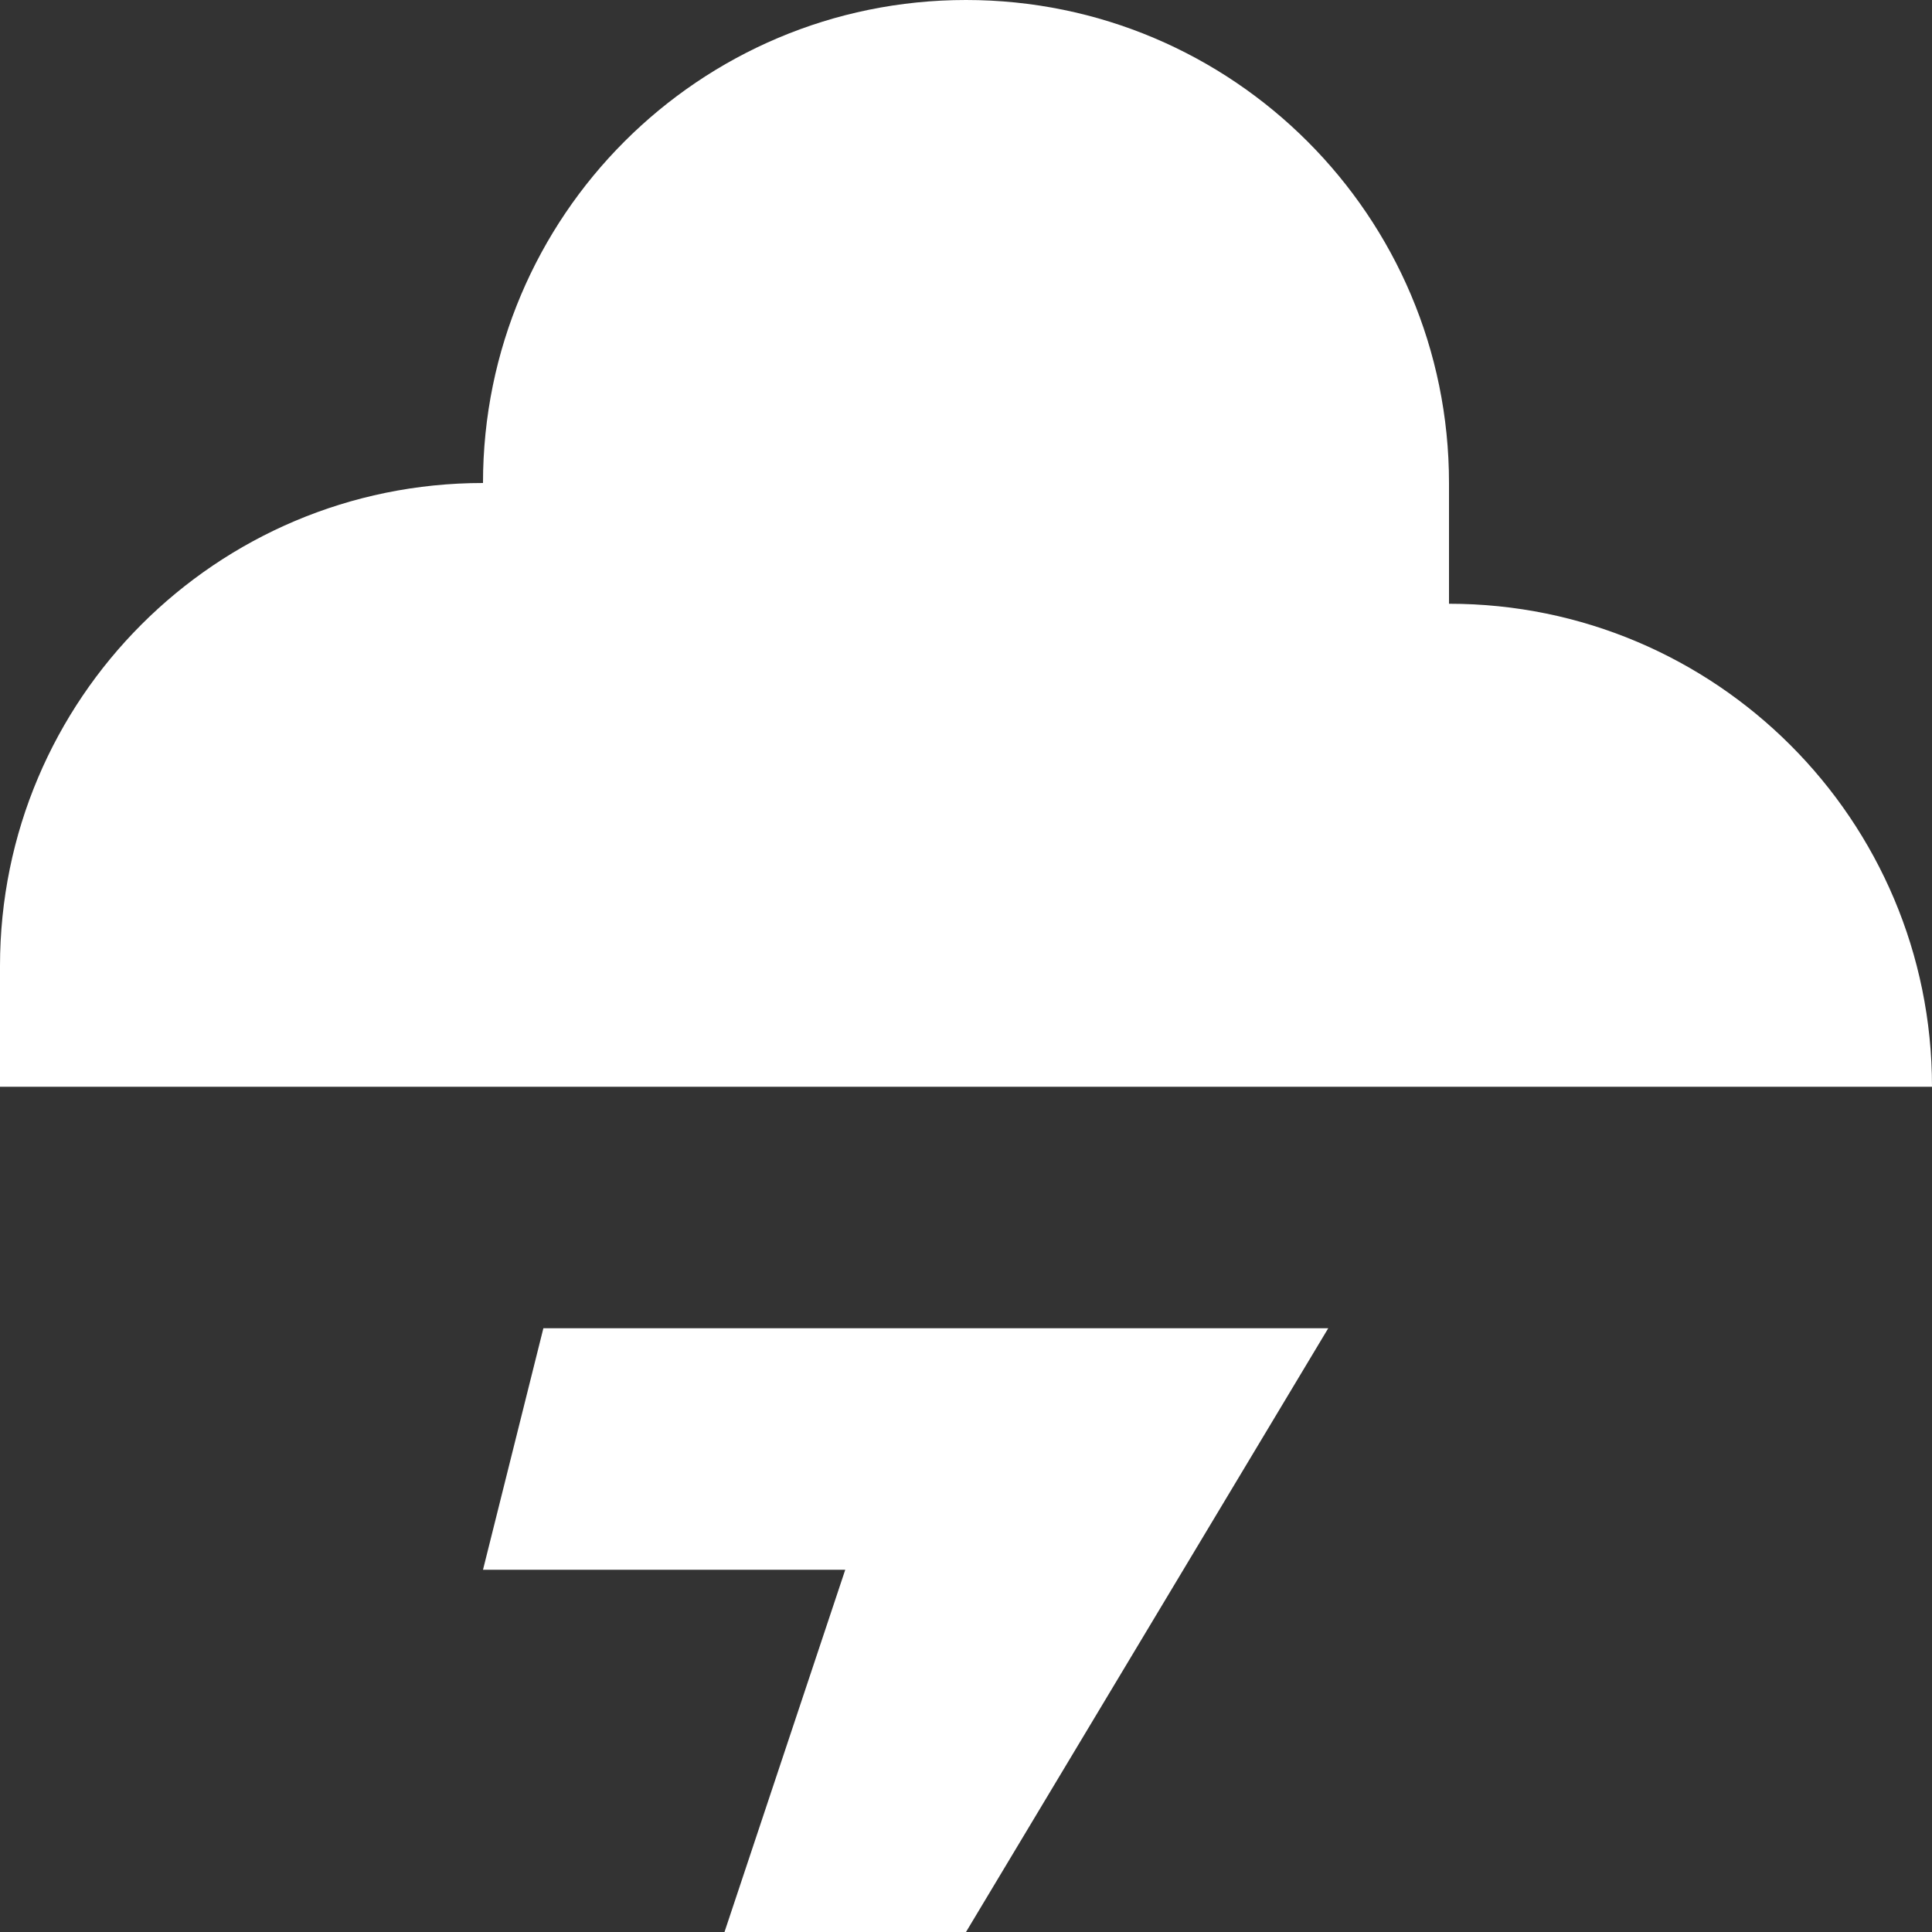 <svg width="16" height="16" viewBox="0 0 16 16" fill="none" xmlns="http://www.w3.org/2000/svg">
<rect x="0" y="0" width="16" height="16" fill="#333333" stroke="none"/>
<path d="M8 0C10.209 0 12 1.791 12 4V5C14.209 5 16 6.791 16 9H0V8C0 5.791 1.791 4 4 4C4 1.791 5.791 0 8 0Z" fill="white"/>
<path d="M11 11L8 16H6L7 13H4L4.5 11H11Z" fill="white"/>
</svg>
